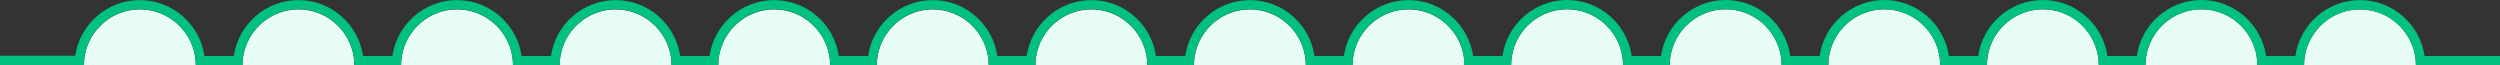 <svg id="Layer_2" data-name="Layer 2" xmlns="http://www.w3.org/2000/svg" viewBox="0 0 536 14"><rect x="0" y="0" width="536" height="14" fill="#333333" stroke="none"/><defs><style>.cls-1{fill:#e6fcf4}</style></defs><g id="_4Column" data-name="4Column"><g id="_4ColumnBottom" data-name="4ColumnBottom"><path class="cls-1" d="M18.16 12c-.11.65-.17 1.32-.17 2h23.99c0-.68-.06-1.35-.17-2-.96-5.66-5.9-9.98-11.83-9.98S19.12 6.34 18.16 12zM52.16 12c-.11.65-.17 1.32-.17 2h23.99c0-.68-.06-1.35-.17-2-.96-5.66-5.9-9.98-11.83-9.98S53.12 6.34 52.16 12zM86.16 12c-.11.65-.17 1.32-.17 2h23.99c0-.68-.06-1.35-.17-2-.96-5.66-5.9-9.98-11.83-9.98S87.12 6.34 86.16 12zM120.16 12c-.11.65-.17 1.32-.17 2h23.98c0-.68-.06-1.35-.17-2-.96-5.66-5.9-9.98-11.82-9.98S121.12 6.34 120.16 12zM154.16 12c-.11.65-.17 1.32-.17 2h23.99c0-.68-.06-1.35-.17-2-.96-5.66-5.9-9.98-11.83-9.98S155.12 6.34 154.16 12zM188.16 12c-.11.65-.17 1.32-.17 2h23.99c0-.68-.06-1.35-.17-2-.96-5.66-5.9-9.98-11.83-9.98S189.12 6.34 188.16 12zM222.16 12c-.11.65-.17 1.32-.17 2h23.99c0-.68-.06-1.35-.17-2-.96-5.66-5.9-9.98-11.83-9.98S223.12 6.34 222.16 12zM256.15 12c-.11.65-.17 1.32-.17 2h23.99c0-.68-.06-1.35-.17-2-.96-5.66-5.9-9.98-11.82-9.98S257.11 6.34 256.15 12zM290.16 12c-.11.65-.17 1.32-.17 2h23.99c0-.68-.06-1.35-.17-2-.96-5.66-5.9-9.98-11.82-9.98S291.12 6.34 290.16 12zM324.16 12c-.11.65-.17 1.31-.17 1.99s23.99.01 23.99.01c0-.69-.06-1.35-.17-2-.95-5.67-5.89-10-11.83-10s-10.87 4.33-11.82 10zM358.16 12c-.11.65-.17 1.31-.17 1.99s23.99.01 23.99.01c0-.69-.06-1.35-.17-2-.95-5.67-5.89-10-11.82-10s-10.88 4.33-11.83 10zM392.16 12c-.11.65-.17 1.31-.17 1.99s23.99.01 23.99.01c0-.69-.06-1.35-.17-2-.95-5.67-5.89-10-11.82-10s-10.88 4.33-11.83 10zM426.16 12c-.11.65-.17 1.31-.17 1.99s23.99.01 23.99.01c0-.69-.06-1.35-.17-2-.95-5.67-5.89-10-11.82-10s-10.88 4.33-11.83 10zM459.99 14h23.99c0-.69-.06-1.35-.17-2-.95-5.67-5.89-10-11.82-10s-10.88 4.33-11.83 10c-.11.65-.17 1.31-.17 1.99zM517.97 14c0-.68-.06-1.35-.17-2-.96-5.66-5.9-9.98-11.82-9.98S495.12 6.34 494.16 12c-.11.65-.17 1.32-.17 2h23.98z"/><path id="_4ColumnTop" data-name="4ColumnTop" d="M519.97 14h-2c0-.68-.06-1.35-.17-2-.96-5.66-5.9-9.98-11.82-9.98S495.12 6.34 494.16 12c-.11.65-.17 1.32-.17 2h-10.01c0-.69-.06-1.35-.17-2-.95-5.67-5.89-10-11.82-10s-10.88 4.33-11.83 10c-.11.65-.17 1.31-.17 1.99s-2 0-2 0h-8.01c0-.69-.06-1.35-.17-2-.95-5.67-5.89-10-11.82-10s-10.88 4.33-11.83 10c-.11.65-.17 1.31-.17 1.99s-2 0-2 0h-8.01c0-.69-.06-1.35-.17-2-.95-5.67-5.89-10-11.82-10s-10.88 4.33-11.83 10c-.11.65-.17 1.31-.17 1.99s-2 0-2 0h-8.01c0-.69-.06-1.35-.17-2-.95-5.67-5.89-10-11.82-10s-10.88 4.33-11.83 10c-.11.65-.17 1.31-.17 1.99s-2 0-2 0h-8.01c0-.69-.06-1.35-.17-2-.95-5.67-5.89-10-11.83-10s-10.87 4.33-11.82 10c-.11.65-.17 1.31-.17 1.99s-2 0-2 0h-8.01c0-.68-.06-1.35-.17-2-.96-5.66-5.9-9.98-11.82-9.98s-10.87 4.32-11.83 9.98c-.11.65-.17 1.32-.17 2h-10.02c0-.68-.06-1.35-.17-2-.96-5.66-5.9-9.98-11.82-9.98s-10.87 4.32-11.83 9.98c-.11.65-.17 1.32-.17 2h-10c0-.68-.06-1.35-.17-2-.96-5.66-5.9-9.98-11.83-9.98s-10.86 4.32-11.82 9.98c-.11.65-.17 1.32-.17 2h-10.01c0-.68-.06-1.35-.17-2-.96-5.66-5.9-9.98-11.83-9.98s-10.86 4.32-11.82 9.98c-.11.65-.17 1.32-.17 2h-10.01c0-.68-.06-1.35-.17-2-.96-5.66-5.9-9.98-11.83-9.98s-10.86 4.32-11.82 9.98c-.11.65-.17 1.32-.17 2h-10.02c0-.68-.06-1.35-.17-2-.96-5.66-5.9-9.98-11.82-9.98s-10.86 4.32-11.82 9.98c-.11.65-.17 1.32-.17 2h-10.01c0-.68-.06-1.35-.17-2-.96-5.66-5.9-9.98-11.83-9.98s-10.86 4.32-11.82 9.98c-.11.65-.17 1.32-.17 2H75.98c0-.68-.06-1.35-.17-2-.96-5.66-5.9-9.98-11.83-9.98s-10.86 4.32-11.82 9.98c-.11.65-.17 1.32-.17 2H41.98c0-.68-.06-1.35-.17-2-.96-5.66-5.9-9.98-11.83-9.98s-10.86 4.32-11.82 9.98c-.11.65-.17 1.32-.17 2H0v-2h16.13C17.11 5.23 22.95.02 29.98.02S42.86 5.23 43.84 12h6.29C51.11 5.24 56.95.02 63.98.02S76.86 5.24 77.84 12h6.29C85.11 5.24 90.95.02 97.98.02S110.86 5.24 111.84 12h6.29c.98-6.76 6.81-11.98 13.85-11.98S144.85 5.24 145.83 12h6.3c.98-6.77 6.82-11.98 13.85-11.98S178.86 5.23 179.84 12h6.29c.98-6.76 6.82-11.98 13.85-11.98S212.86 5.24 213.84 12h6.29c.98-6.76 6.82-11.98 13.85-11.98S246.86 5.24 247.84 12h6.28C255.1 5.24 260.94.02 267.98.02S280.85 5.24 281.83 12h6.3c.98-6.76 6.82-11.98 13.86-11.98S314.86 5.24 315.84 12h6.29c.97-6.77 6.81-12 13.85-12s12.89 5.23 13.86 12h6.29c.97-6.77 6.82-12 13.86-12s12.88 5.23 13.85 12h6.29c.97-6.77 6.82-12 13.86-12s12.88 5.23 13.85 12h6.29c.97-6.77 6.82-12 13.86-12s12.88 5.23 13.85 12h6.29c.97-6.77 6.82-12 13.86-12s12.88 5.23 13.85 12h6.29c.98-6.76 6.81-11.98 13.85-11.98S518.85 5.24 519.83 12H536v2h-16.03z" fill="#00c27e"/></g></g></svg>